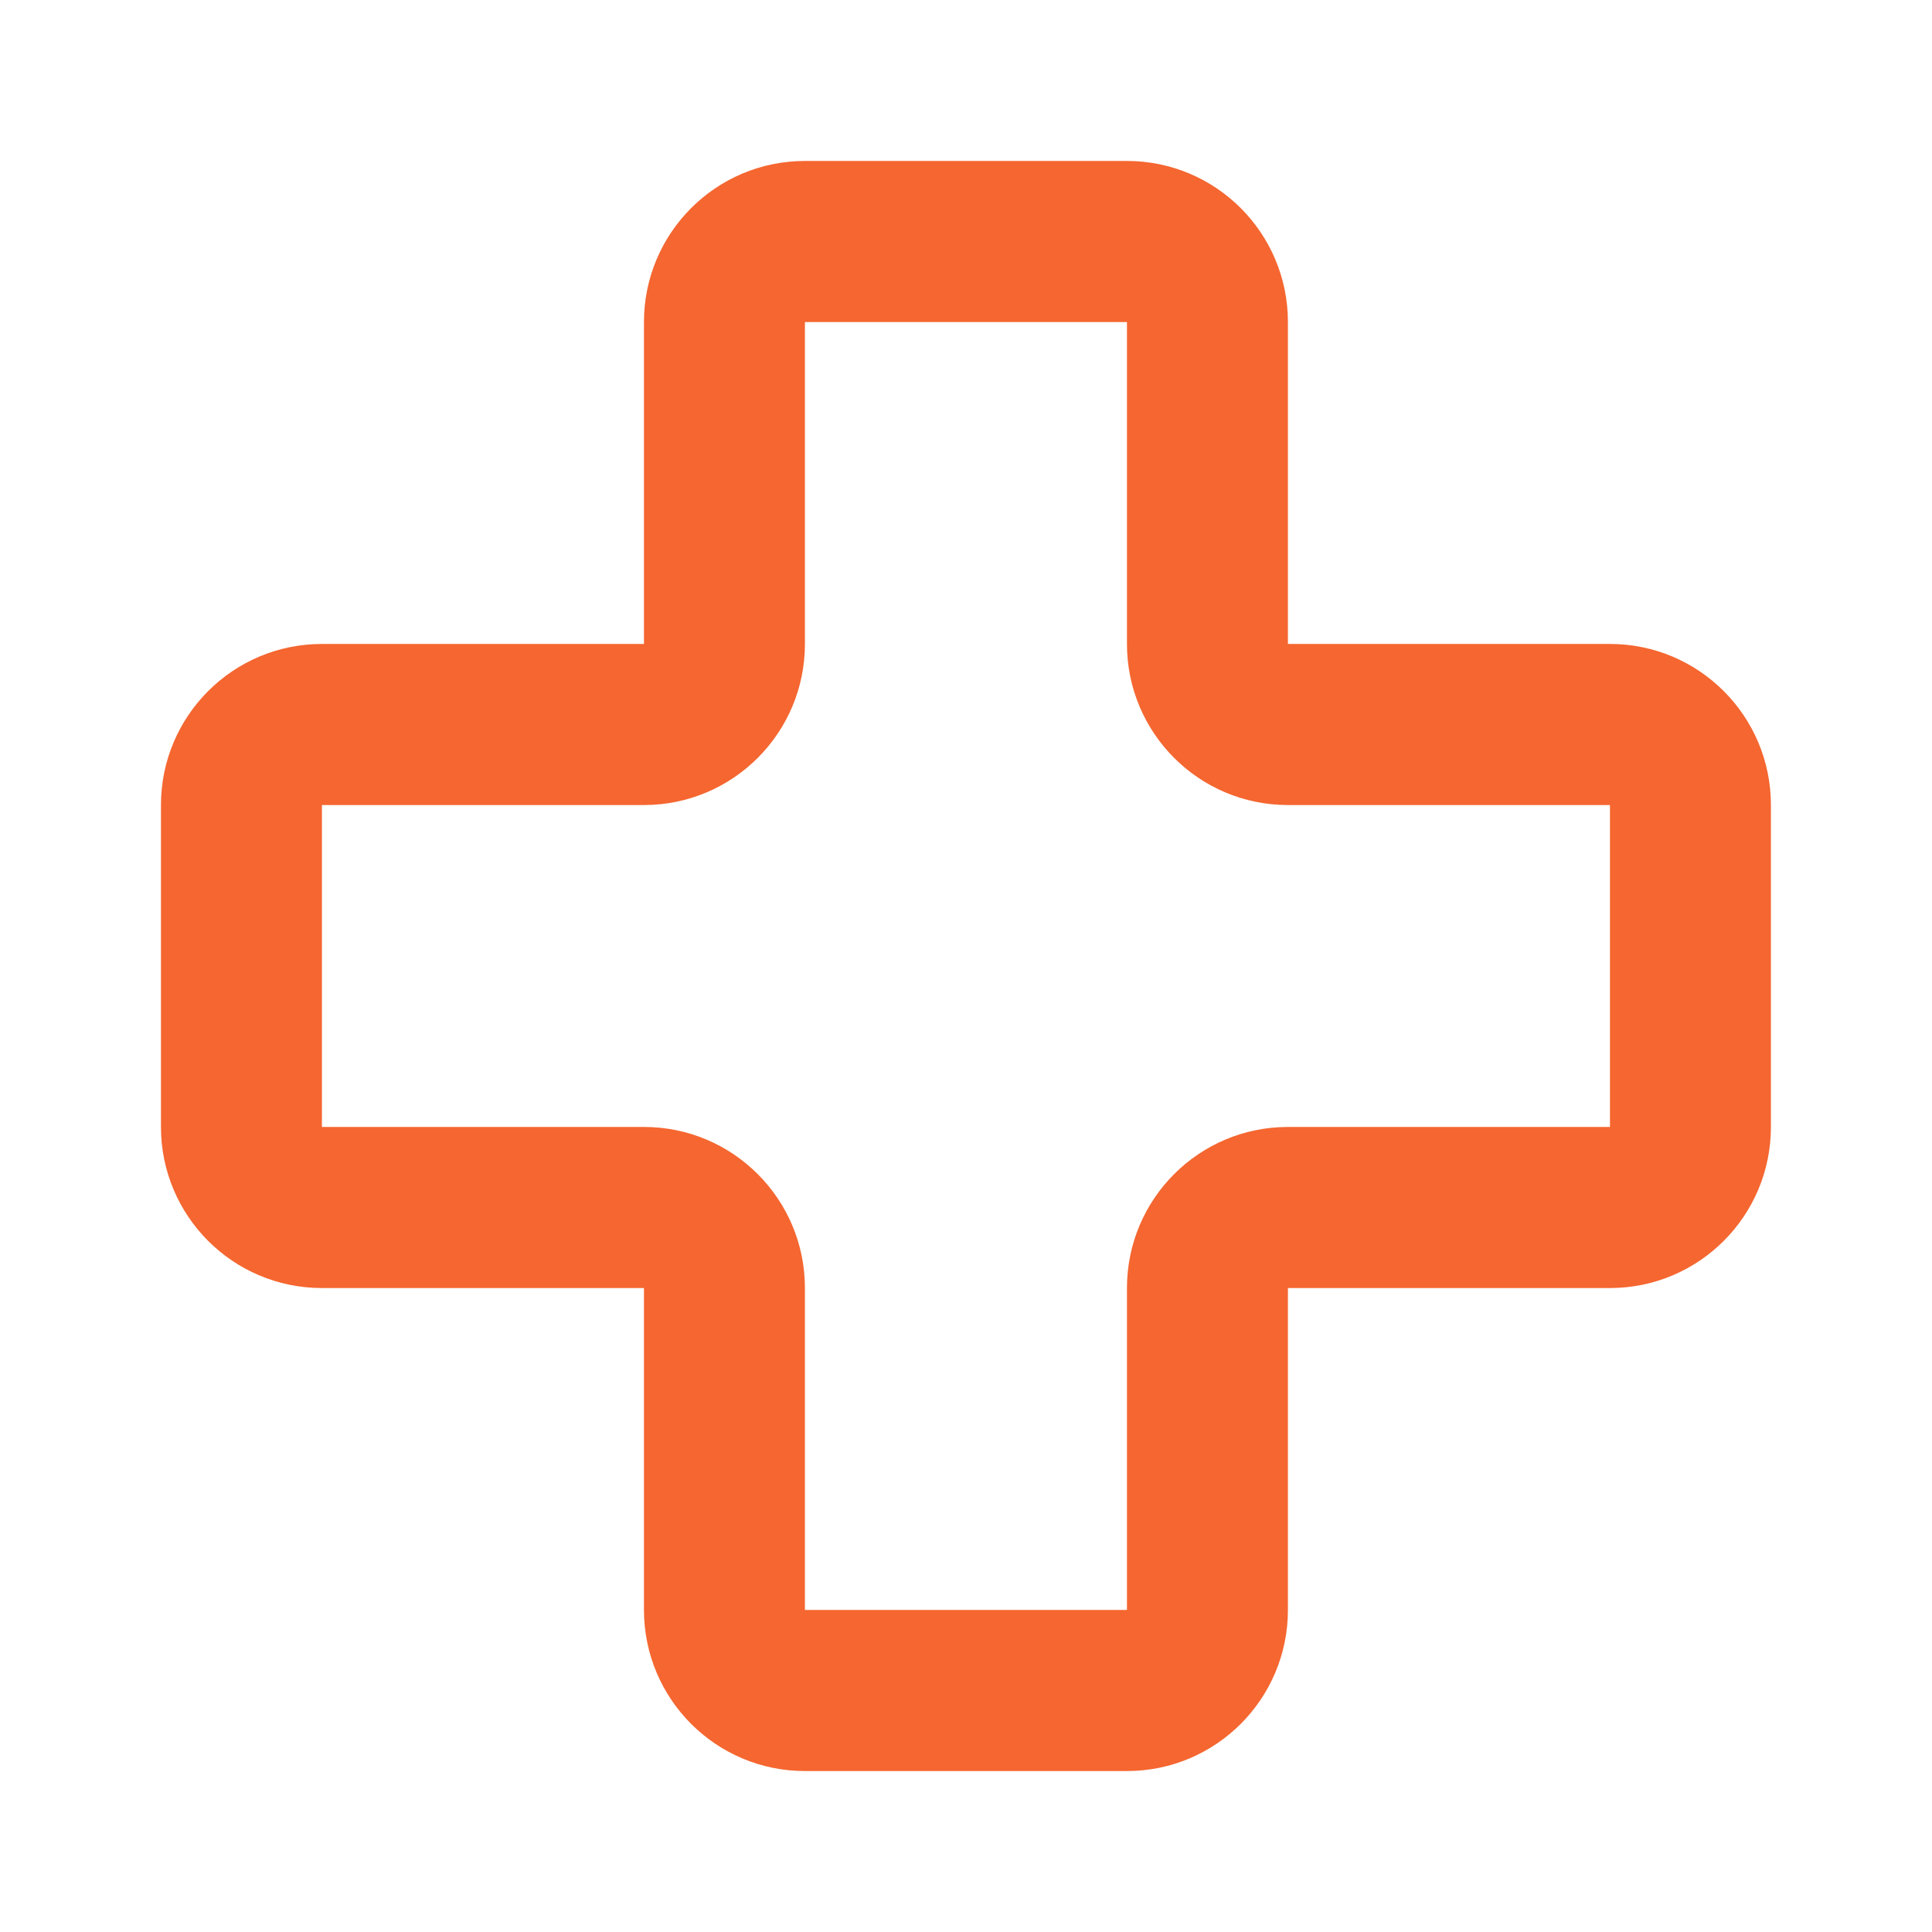 <svg width="16" height="16" viewBox="0 0 16 16" fill="none" xmlns="http://www.w3.org/2000/svg">
<path fill-rule="evenodd" clip-rule="evenodd" d="M6.666 1.333C5.93 1.333 5.333 1.93 5.333 2.667V5.333H2.666C1.93 5.333 1.333 5.93 1.333 6.667V9.333C1.333 10.07 1.93 10.667 2.666 10.667H5.333V13.333C5.333 14.07 5.93 14.667 6.666 14.667H9.333C10.069 14.667 10.666 14.07 10.666 13.333V10.667H13.333C14.069 10.667 14.666 10.07 14.666 9.333V6.667C14.666 5.93 14.069 5.333 13.333 5.333H10.666V2.667C10.666 1.93 10.069 1.333 9.333 1.333H6.666ZM5.333 6.667C6.069 6.667 6.666 6.07 6.666 5.333V2.667H9.333V5.333C9.333 6.07 9.93 6.667 10.666 6.667H13.333V9.333H10.666C9.93 9.333 9.333 9.93 9.333 10.667V13.333H6.666V10.667C6.666 9.93 6.069 9.333 5.333 9.333H2.666V6.667H5.333Z" fill="#F56630"/>
</svg>
